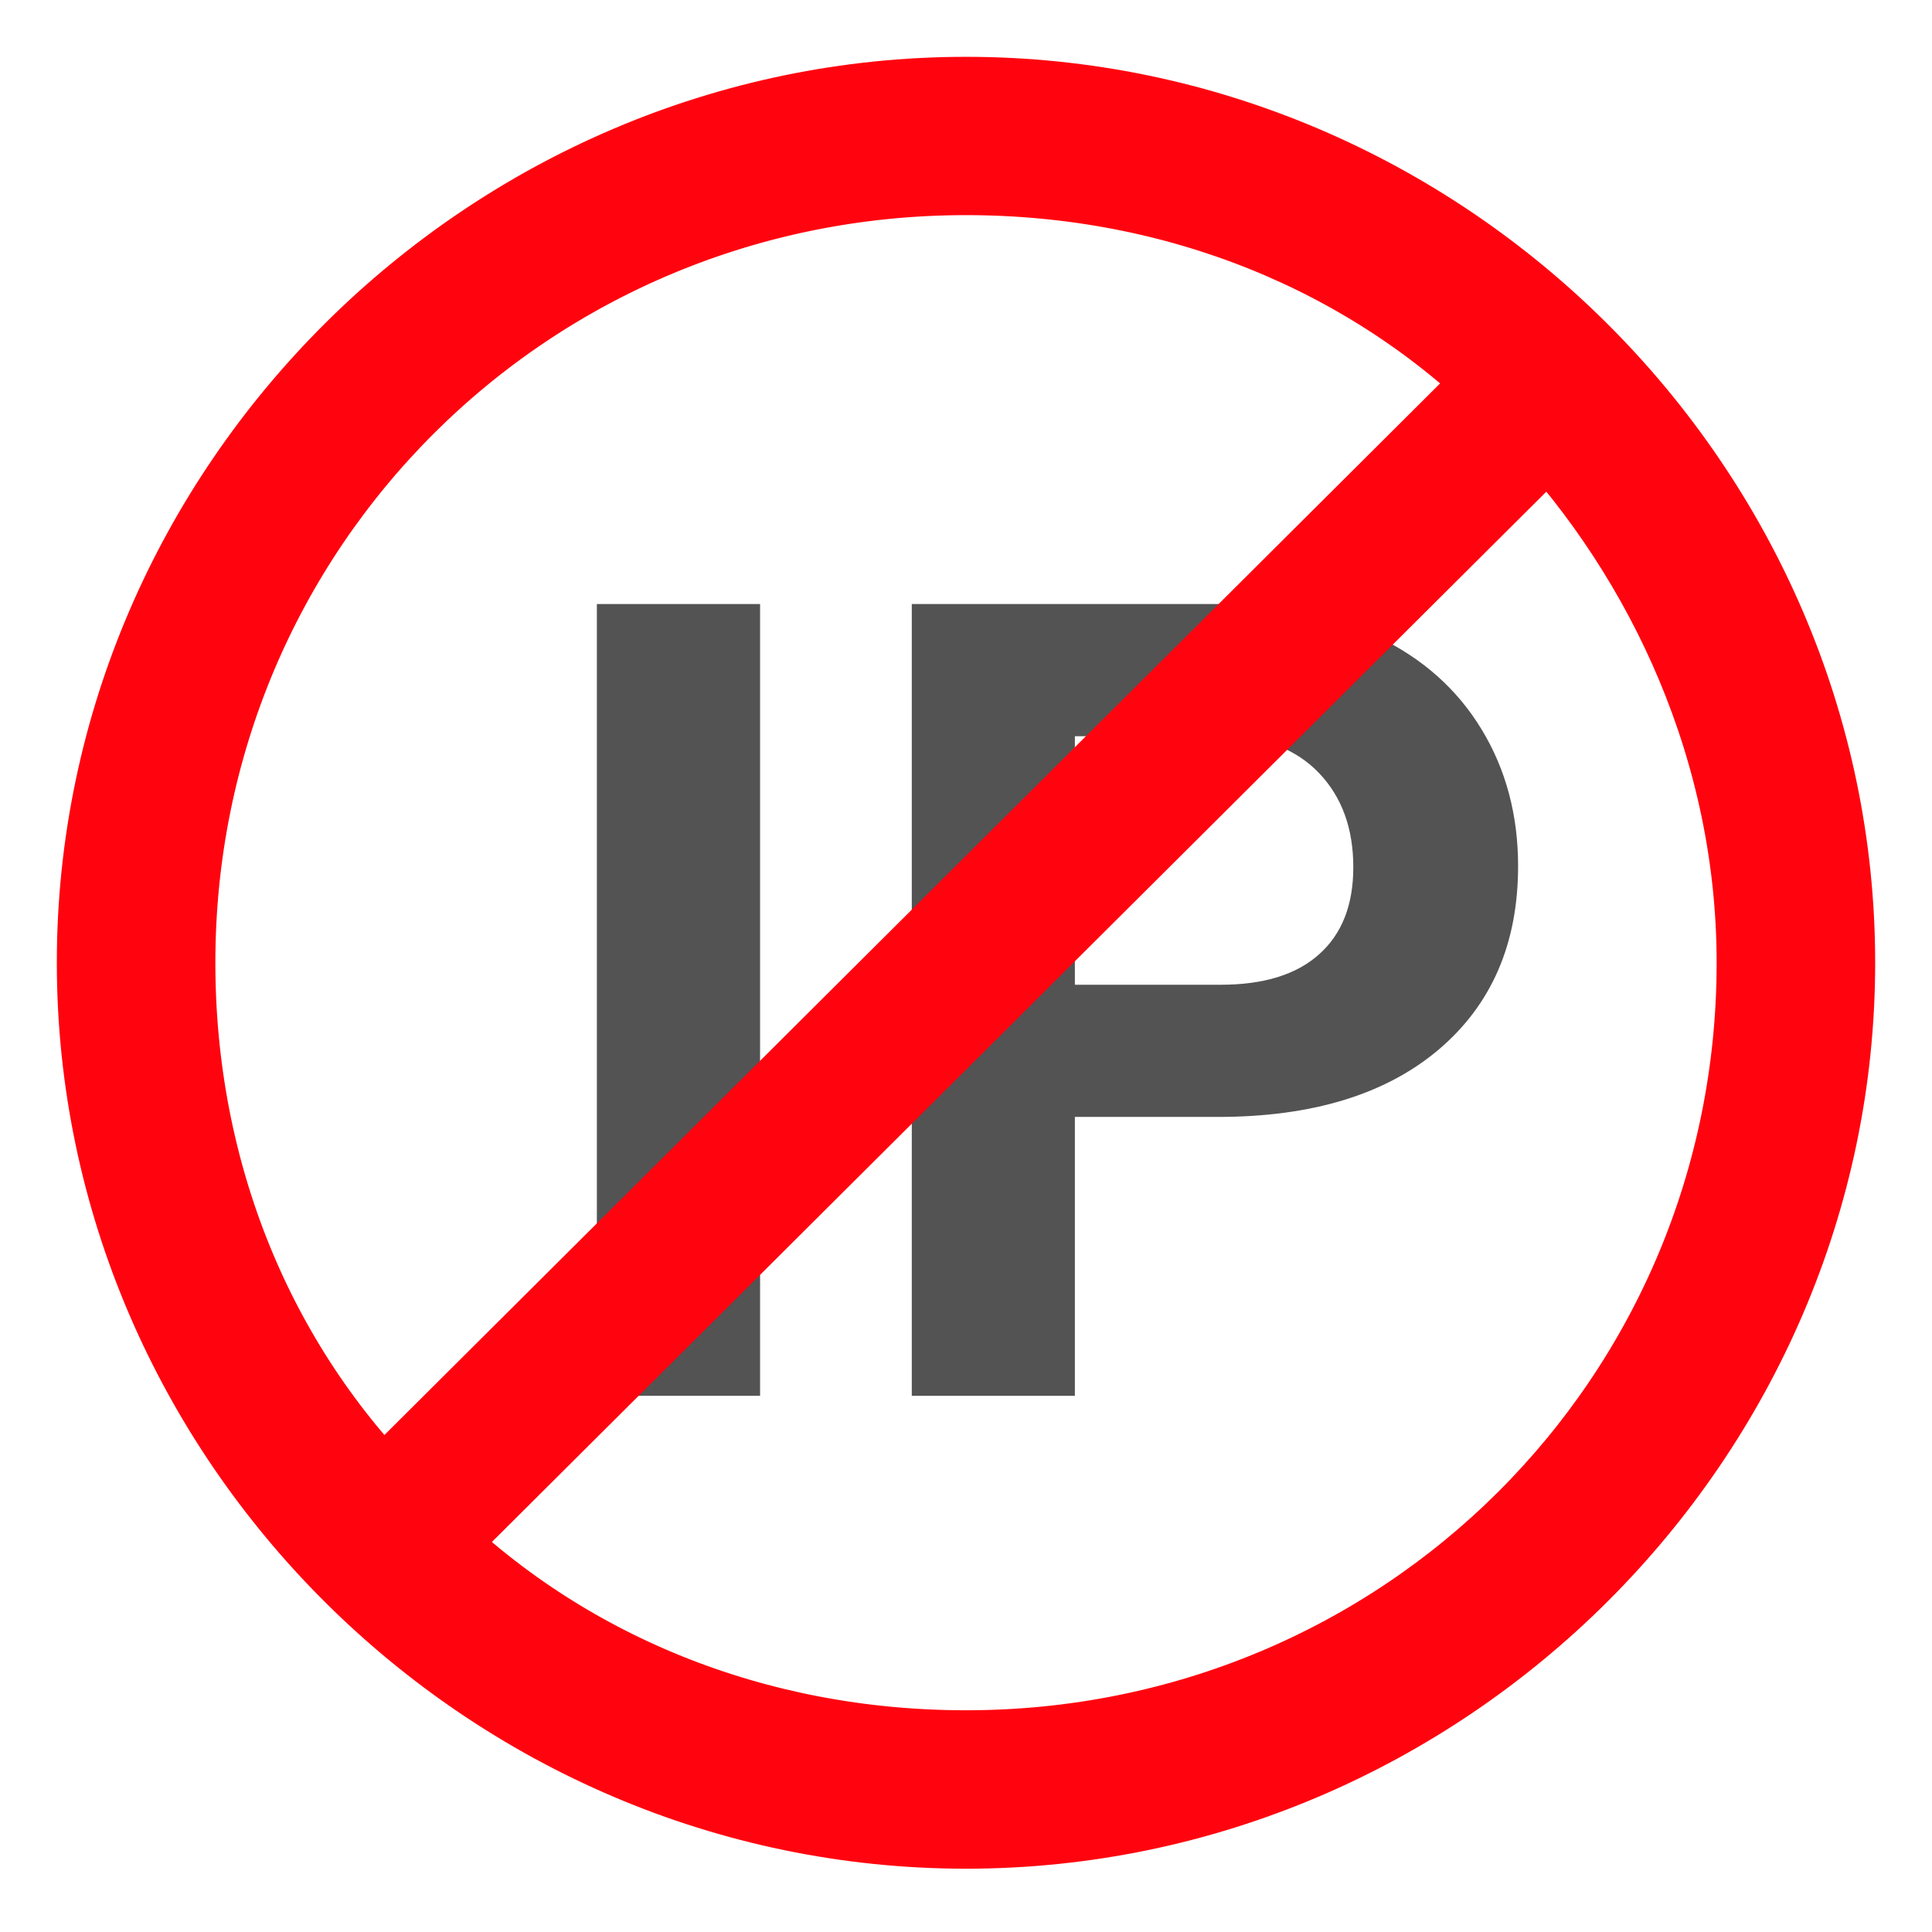 <svg width="17" height="17" viewBox="0 0 17 17" fill="none" xmlns="http://www.w3.org/2000/svg">
<path d="M6.688 12.282H5.252V5.315H6.688V12.282Z" fill="#535353"/>
<path d="M9.458 9.828V12.282H8.023V5.315H10.741C11.264 5.315 11.723 5.411 12.119 5.602C12.518 5.793 12.824 6.066 13.038 6.42C13.251 6.771 13.358 7.172 13.358 7.621C13.358 8.304 13.124 8.843 12.655 9.239C12.189 9.631 11.543 9.828 10.717 9.828H9.458ZM9.458 8.665H10.741C11.12 8.665 11.409 8.575 11.607 8.397C11.808 8.218 11.908 7.963 11.908 7.631C11.908 7.29 11.808 7.014 11.607 6.803C11.406 6.593 11.128 6.484 10.774 6.478H9.458V8.665Z" fill="#535353"/>
<path d="M8.5 1C4.395 1 1 4.382 1 8.471C1 12.561 4.395 15.943 8.5 15.943C12.605 15.943 16 12.561 16 8.471C16 4.382 12.605 1 8.5 1ZM1.395 8.471C1.395 4.539 4.553 1.393 8.5 1.393C10.395 1.393 12.132 2.101 13.395 3.359L3.368 13.347C2.105 12.089 1.395 10.359 1.395 8.471ZM8.5 15.549C6.605 15.549 4.868 14.841 3.605 13.583L13.632 3.595C14.816 4.854 15.605 6.584 15.605 8.471C15.605 12.403 12.447 15.549 8.5 15.549Z" fill="#E30D16" stroke="#FF040F"/>
</svg>
